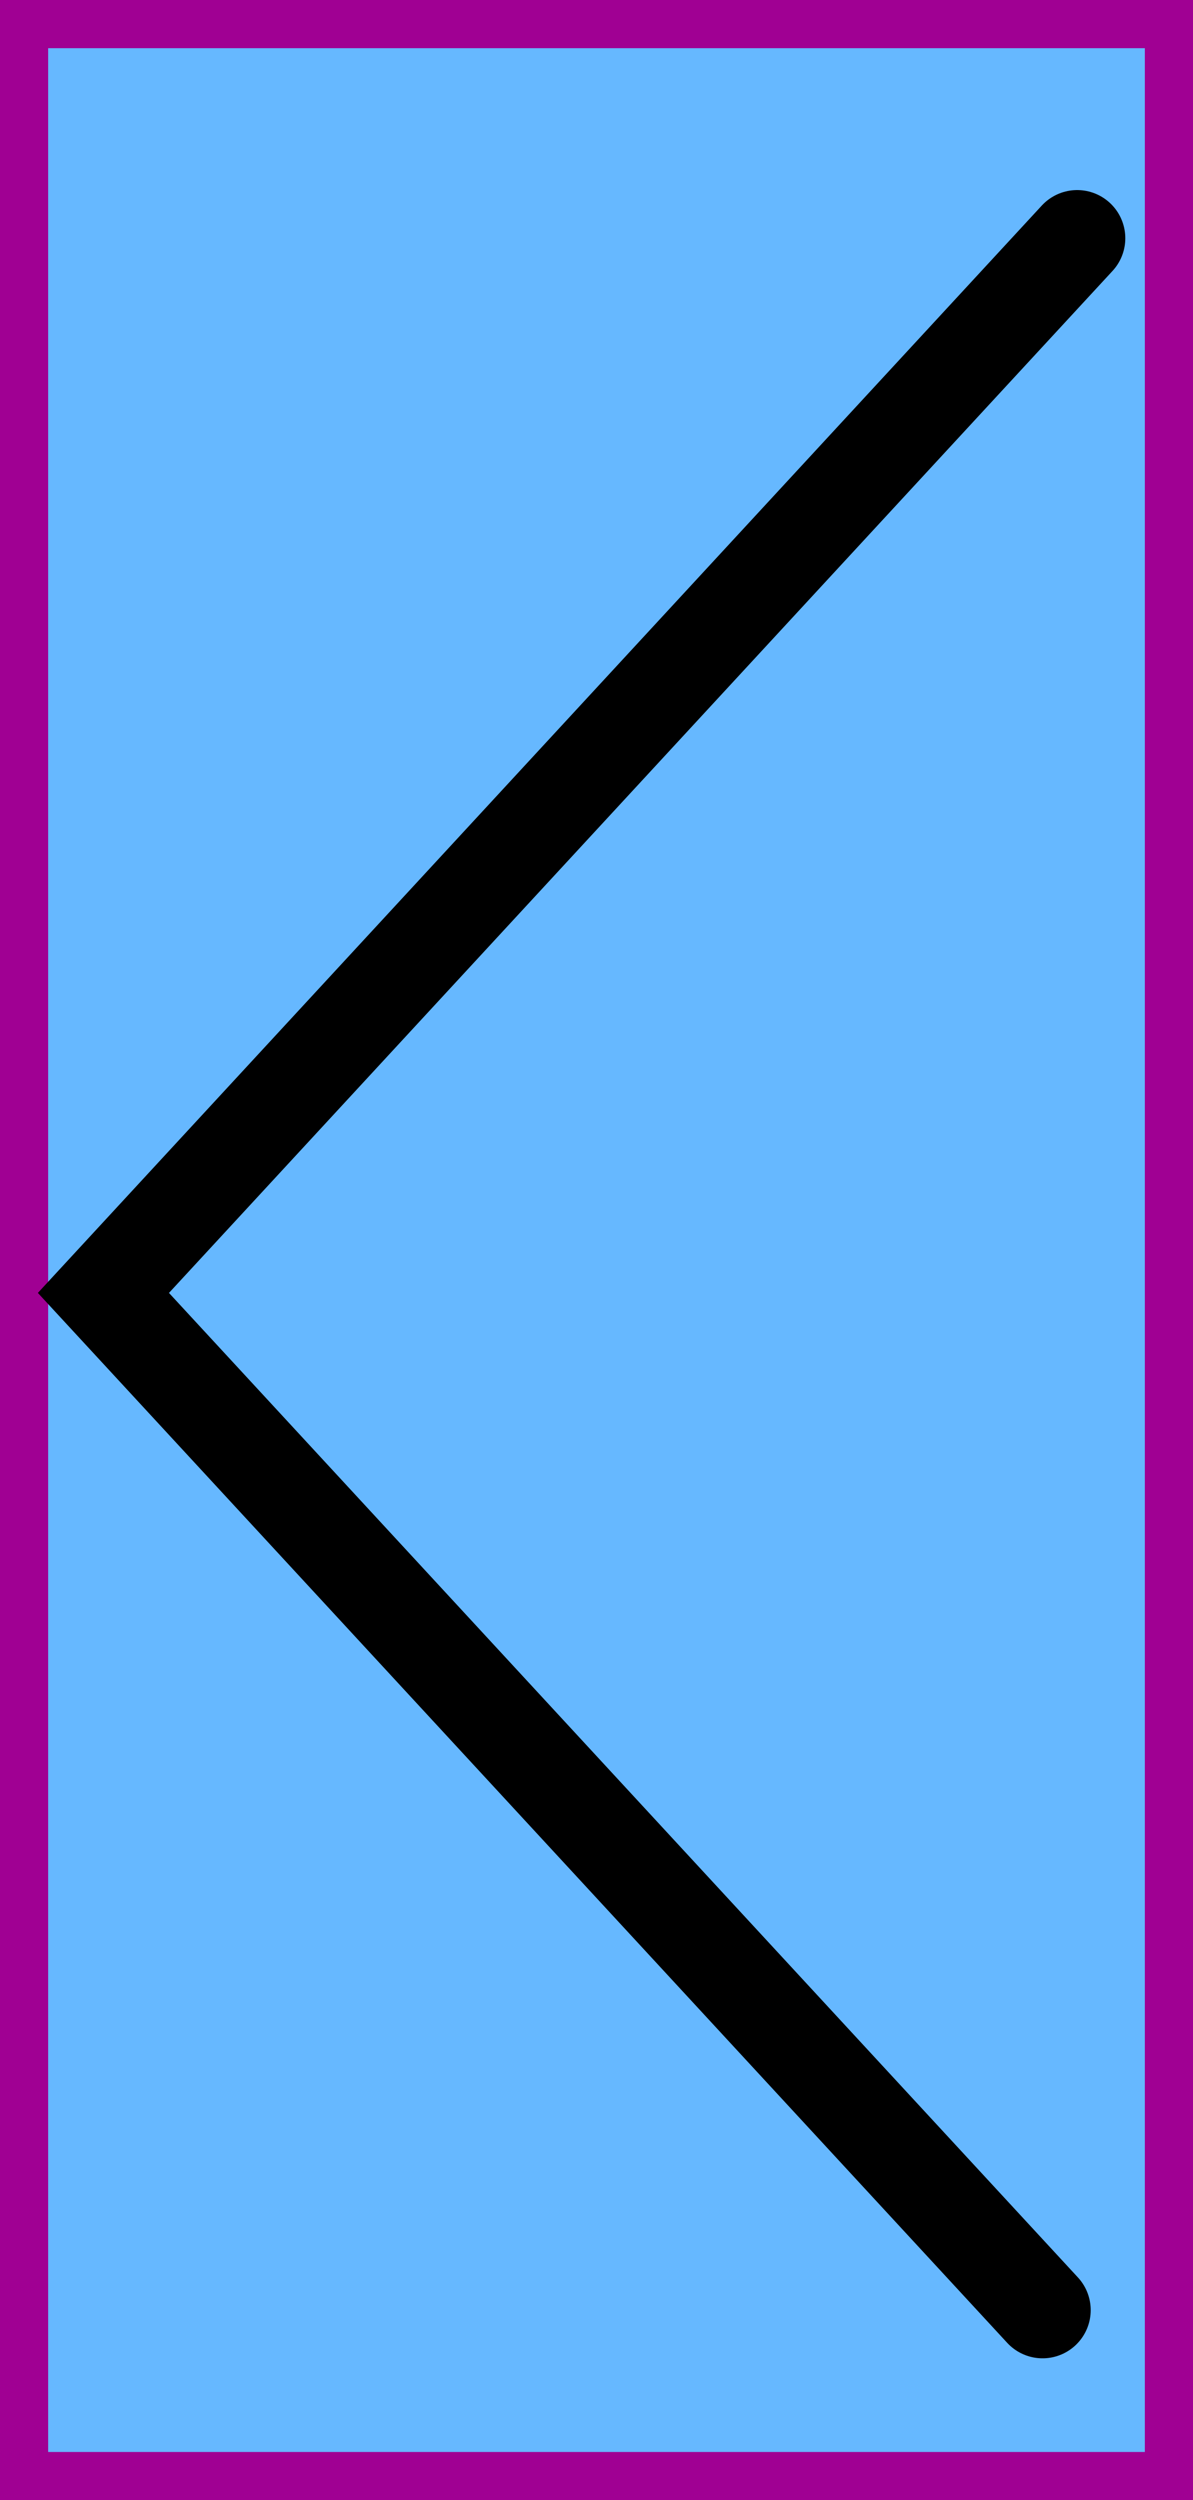 <svg version="1.1" xmlns="http://www.w3.org/2000/svg" xmlns:xlink="http://www.w3.org/1999/xlink" width="37.167" height="77.833" viewBox="0,0,37.167,77.833"><g transform="translate(-439.583,-2.25)"><g data-paper-data="{&quot;isPaintingLayer&quot;:true}" fill-rule="nonzero" stroke-linejoin="miter" stroke-miterlimit="10" stroke-dasharray="" stroke-dashoffset="0" style="mix-blend-mode: normal"><path d="M476,79.333h-35.667v-76.333h35.667z" data-paper-data="{&quot;index&quot;:null}" fill="#66b8ff" stroke="#a00093" stroke-width="1.5" stroke-linecap="butt"/><path d="M472.063,74.167l-29.258,-31.667c0,0 8.548,-9.251 13.243,-14.333c5.335,-5.774 17.093,-18.5 17.093,-18.5" data-paper-data="{&quot;index&quot;:null}" fill="none" stroke="#000000" stroke-width="3" stroke-linecap="round"/></g></g></svg>